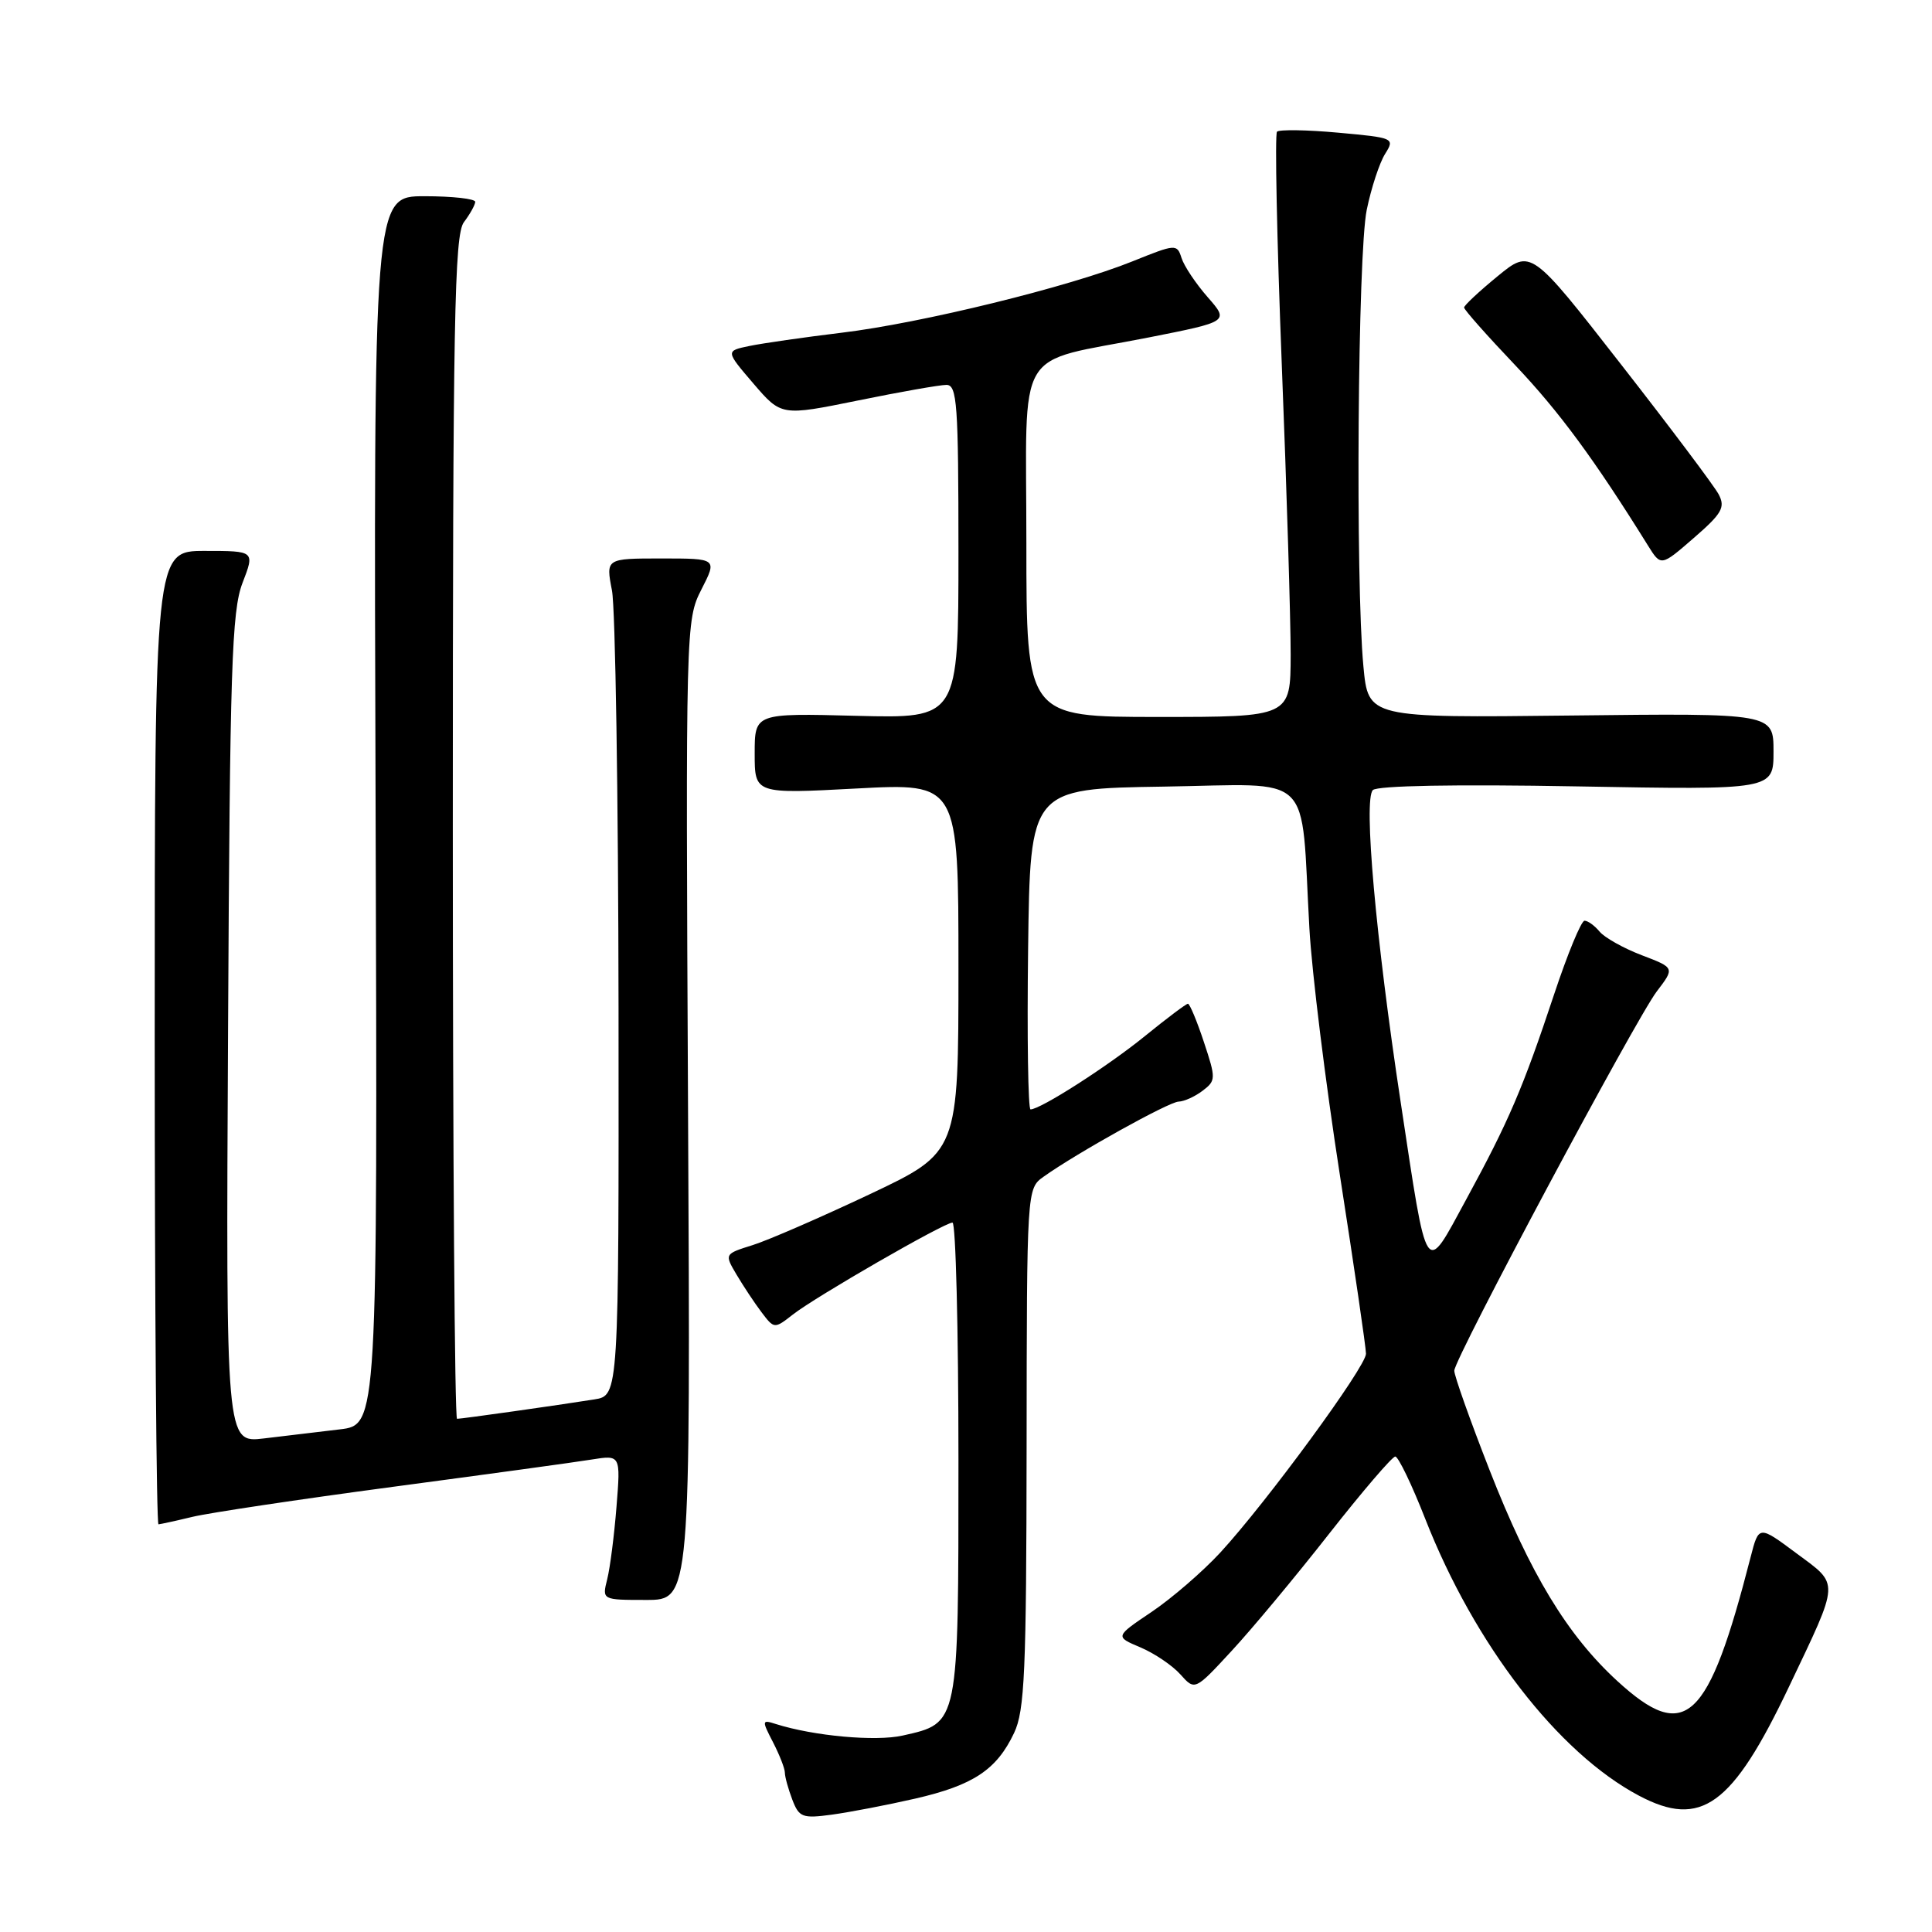 <?xml version="1.0" encoding="UTF-8" standalone="no"?>
<!DOCTYPE svg PUBLIC "-//W3C//DTD SVG 1.1//EN" "http://www.w3.org/Graphics/SVG/1.1/DTD/svg11.dtd" >
<svg xmlns="http://www.w3.org/2000/svg" xmlns:xlink="http://www.w3.org/1999/xlink" version="1.1" viewBox="0 0 256 256">
 <g >
 <path fill="currentColor"
d=" M 121.25 238.33 C 128.96 236.56 132.06 234.51 134.37 229.63 C 135.78 226.67 136.00 221.46 136.03 191.85 C 136.06 157.53 136.06 157.50 138.28 155.92 C 142.68 152.78 154.88 146.00 156.17 145.97 C 156.90 145.95 158.33 145.31 159.35 144.53 C 161.12 143.19 161.13 142.91 159.52 138.07 C 158.60 135.28 157.64 133.00 157.41 133.00 C 157.17 133.00 154.62 134.92 151.74 137.26 C 146.83 141.26 137.87 147.00 136.55 147.00 C 136.23 147.00 136.08 137.44 136.23 125.75 C 136.50 104.50 136.50 104.50 154.19 104.23 C 174.39 103.92 172.32 101.91 173.50 123.00 C 173.82 128.78 175.64 143.49 177.54 155.70 C 179.44 167.90 181.00 178.56 181.00 179.38 C 181.00 181.09 167.85 199.04 161.69 205.73 C 159.38 208.23 155.30 211.76 152.62 213.57 C 147.73 216.86 147.73 216.86 151.12 218.29 C 152.98 219.08 155.36 220.69 156.41 221.87 C 158.33 224.02 158.33 224.02 163.19 218.76 C 165.87 215.87 171.68 208.89 176.10 203.25 C 180.53 197.61 184.48 193.00 184.88 193.00 C 185.28 193.00 187.07 196.71 188.85 201.25 C 195.38 217.91 206.45 232.25 217.16 237.93 C 225.40 242.30 229.53 239.31 237.05 223.50 C 243.84 209.22 243.79 210.09 238.01 205.80 C 233.05 202.11 233.05 202.11 231.97 206.31 C 226.34 228.22 223.34 231.02 214.31 222.75 C 207.68 216.67 202.76 208.56 197.37 194.78 C 194.78 188.16 192.68 182.24 192.70 181.62 C 192.74 179.97 216.74 135.04 219.53 131.37 C 221.92 128.24 221.92 128.24 217.54 126.57 C 215.13 125.65 212.62 124.24 211.96 123.45 C 211.30 122.65 210.40 122.00 209.96 122.00 C 209.52 122.00 207.71 126.39 205.93 131.75 C 201.79 144.21 199.93 148.56 194.26 158.97 C 188.75 169.11 189.19 169.77 185.59 146.00 C 182.28 124.18 180.66 105.94 181.91 104.69 C 182.50 104.10 192.85 103.91 208.94 104.20 C 235.00 104.67 235.00 104.67 235.00 99.58 C 235.00 94.50 235.00 94.50 208.15 94.81 C 181.30 95.12 181.30 95.12 180.66 88.31 C 179.59 77.03 179.91 33.53 181.10 27.80 C 181.70 24.88 182.80 21.55 183.54 20.38 C 184.84 18.31 184.71 18.25 177.32 17.58 C 173.17 17.20 169.52 17.15 169.21 17.45 C 168.91 17.76 169.19 31.62 169.84 48.25 C 170.50 64.89 171.02 82.21 171.02 86.75 C 171.00 95.00 171.00 95.00 153.50 95.00 C 136.00 95.00 136.00 95.00 136.00 71.98 C 136.00 45.24 134.21 48.26 152.18 44.72 C 162.86 42.61 162.86 42.61 160.02 39.37 C 158.46 37.59 156.90 35.26 156.56 34.19 C 155.96 32.30 155.79 32.32 150.06 34.63 C 141.71 38.00 122.09 42.82 111.50 44.09 C 106.55 44.69 101.07 45.48 99.32 45.84 C 96.13 46.50 96.13 46.50 99.83 50.82 C 103.53 55.13 103.53 55.13 113.67 53.07 C 119.25 51.93 124.53 51.00 125.41 51.00 C 126.82 51.00 127.00 53.55 127.00 73.10 C 127.00 95.20 127.00 95.20 113.50 94.85 C 100.00 94.50 100.00 94.50 100.00 99.85 C 100.00 105.20 100.00 105.20 113.50 104.48 C 127.00 103.76 127.00 103.76 127.00 128.22 C 127.00 152.68 127.00 152.68 115.25 158.24 C 108.79 161.29 101.81 164.33 99.74 164.98 C 95.98 166.16 95.98 166.16 97.60 168.90 C 98.49 170.40 99.97 172.64 100.90 173.87 C 102.58 176.09 102.61 176.10 105.05 174.19 C 108.07 171.82 125.12 162.00 126.21 162.00 C 126.64 162.00 127.00 176.13 127.00 193.39 C 127.00 228.70 127.08 228.29 119.61 229.97 C 116.03 230.78 107.84 230.03 102.83 228.45 C 100.94 227.84 100.92 227.94 102.43 230.86 C 103.29 232.53 104.00 234.34 104.00 234.89 C 104.00 235.43 104.44 237.03 104.98 238.45 C 105.88 240.81 106.32 240.98 110.23 240.45 C 112.58 240.13 117.54 239.18 121.25 238.33 Z  M 91.17 147.11 C 90.85 82.87 90.87 82.18 92.94 78.11 C 95.04 74.00 95.04 74.00 87.65 74.00 C 80.27 74.00 80.27 74.00 81.09 78.25 C 81.54 80.59 81.93 105.54 81.96 133.70 C 82.00 184.91 82.00 184.91 78.75 185.43 C 73.85 186.21 61.19 188.00 60.56 188.00 C 60.25 188.00 60.00 152.76 60.00 109.69 C 60.00 42.39 60.21 31.11 61.47 29.44 C 62.28 28.37 62.95 27.16 62.97 26.75 C 62.99 26.34 59.96 26.00 56.25 26.00 C 49.50 26.00 49.50 26.00 49.77 107.40 C 50.03 188.81 50.03 188.81 45.02 189.40 C 42.26 189.73 37.74 190.27 34.97 190.60 C 29.93 191.20 29.93 191.20 30.22 136.35 C 30.46 88.46 30.71 80.96 32.13 77.25 C 33.77 73.00 33.77 73.00 27.13 73.00 C 20.50 73.00 20.50 73.00 20.50 137.50 C 20.50 172.97 20.73 201.99 21.00 201.98 C 21.27 201.96 23.30 201.52 25.50 200.99 C 27.70 200.46 39.62 198.67 52.00 197.02 C 64.38 195.37 76.24 193.75 78.37 193.40 C 82.24 192.78 82.24 192.78 81.69 199.64 C 81.39 203.41 80.84 207.74 80.46 209.25 C 79.77 212.00 79.77 212.00 85.63 212.00 C 91.50 212.00 91.50 212.00 91.17 147.11 Z  M 227.73 65.50 C 227.15 64.40 221.31 56.63 214.76 48.24 C 202.86 32.98 202.86 32.98 198.43 36.61 C 195.99 38.61 194.00 40.47 194.00 40.75 C 194.00 41.04 197.04 44.47 200.76 48.38 C 206.61 54.55 211.27 60.88 218.36 72.28 C 220.09 75.06 220.09 75.06 224.44 71.28 C 228.18 68.04 228.64 67.22 227.73 65.50 Z "/>
</g>
</svg>